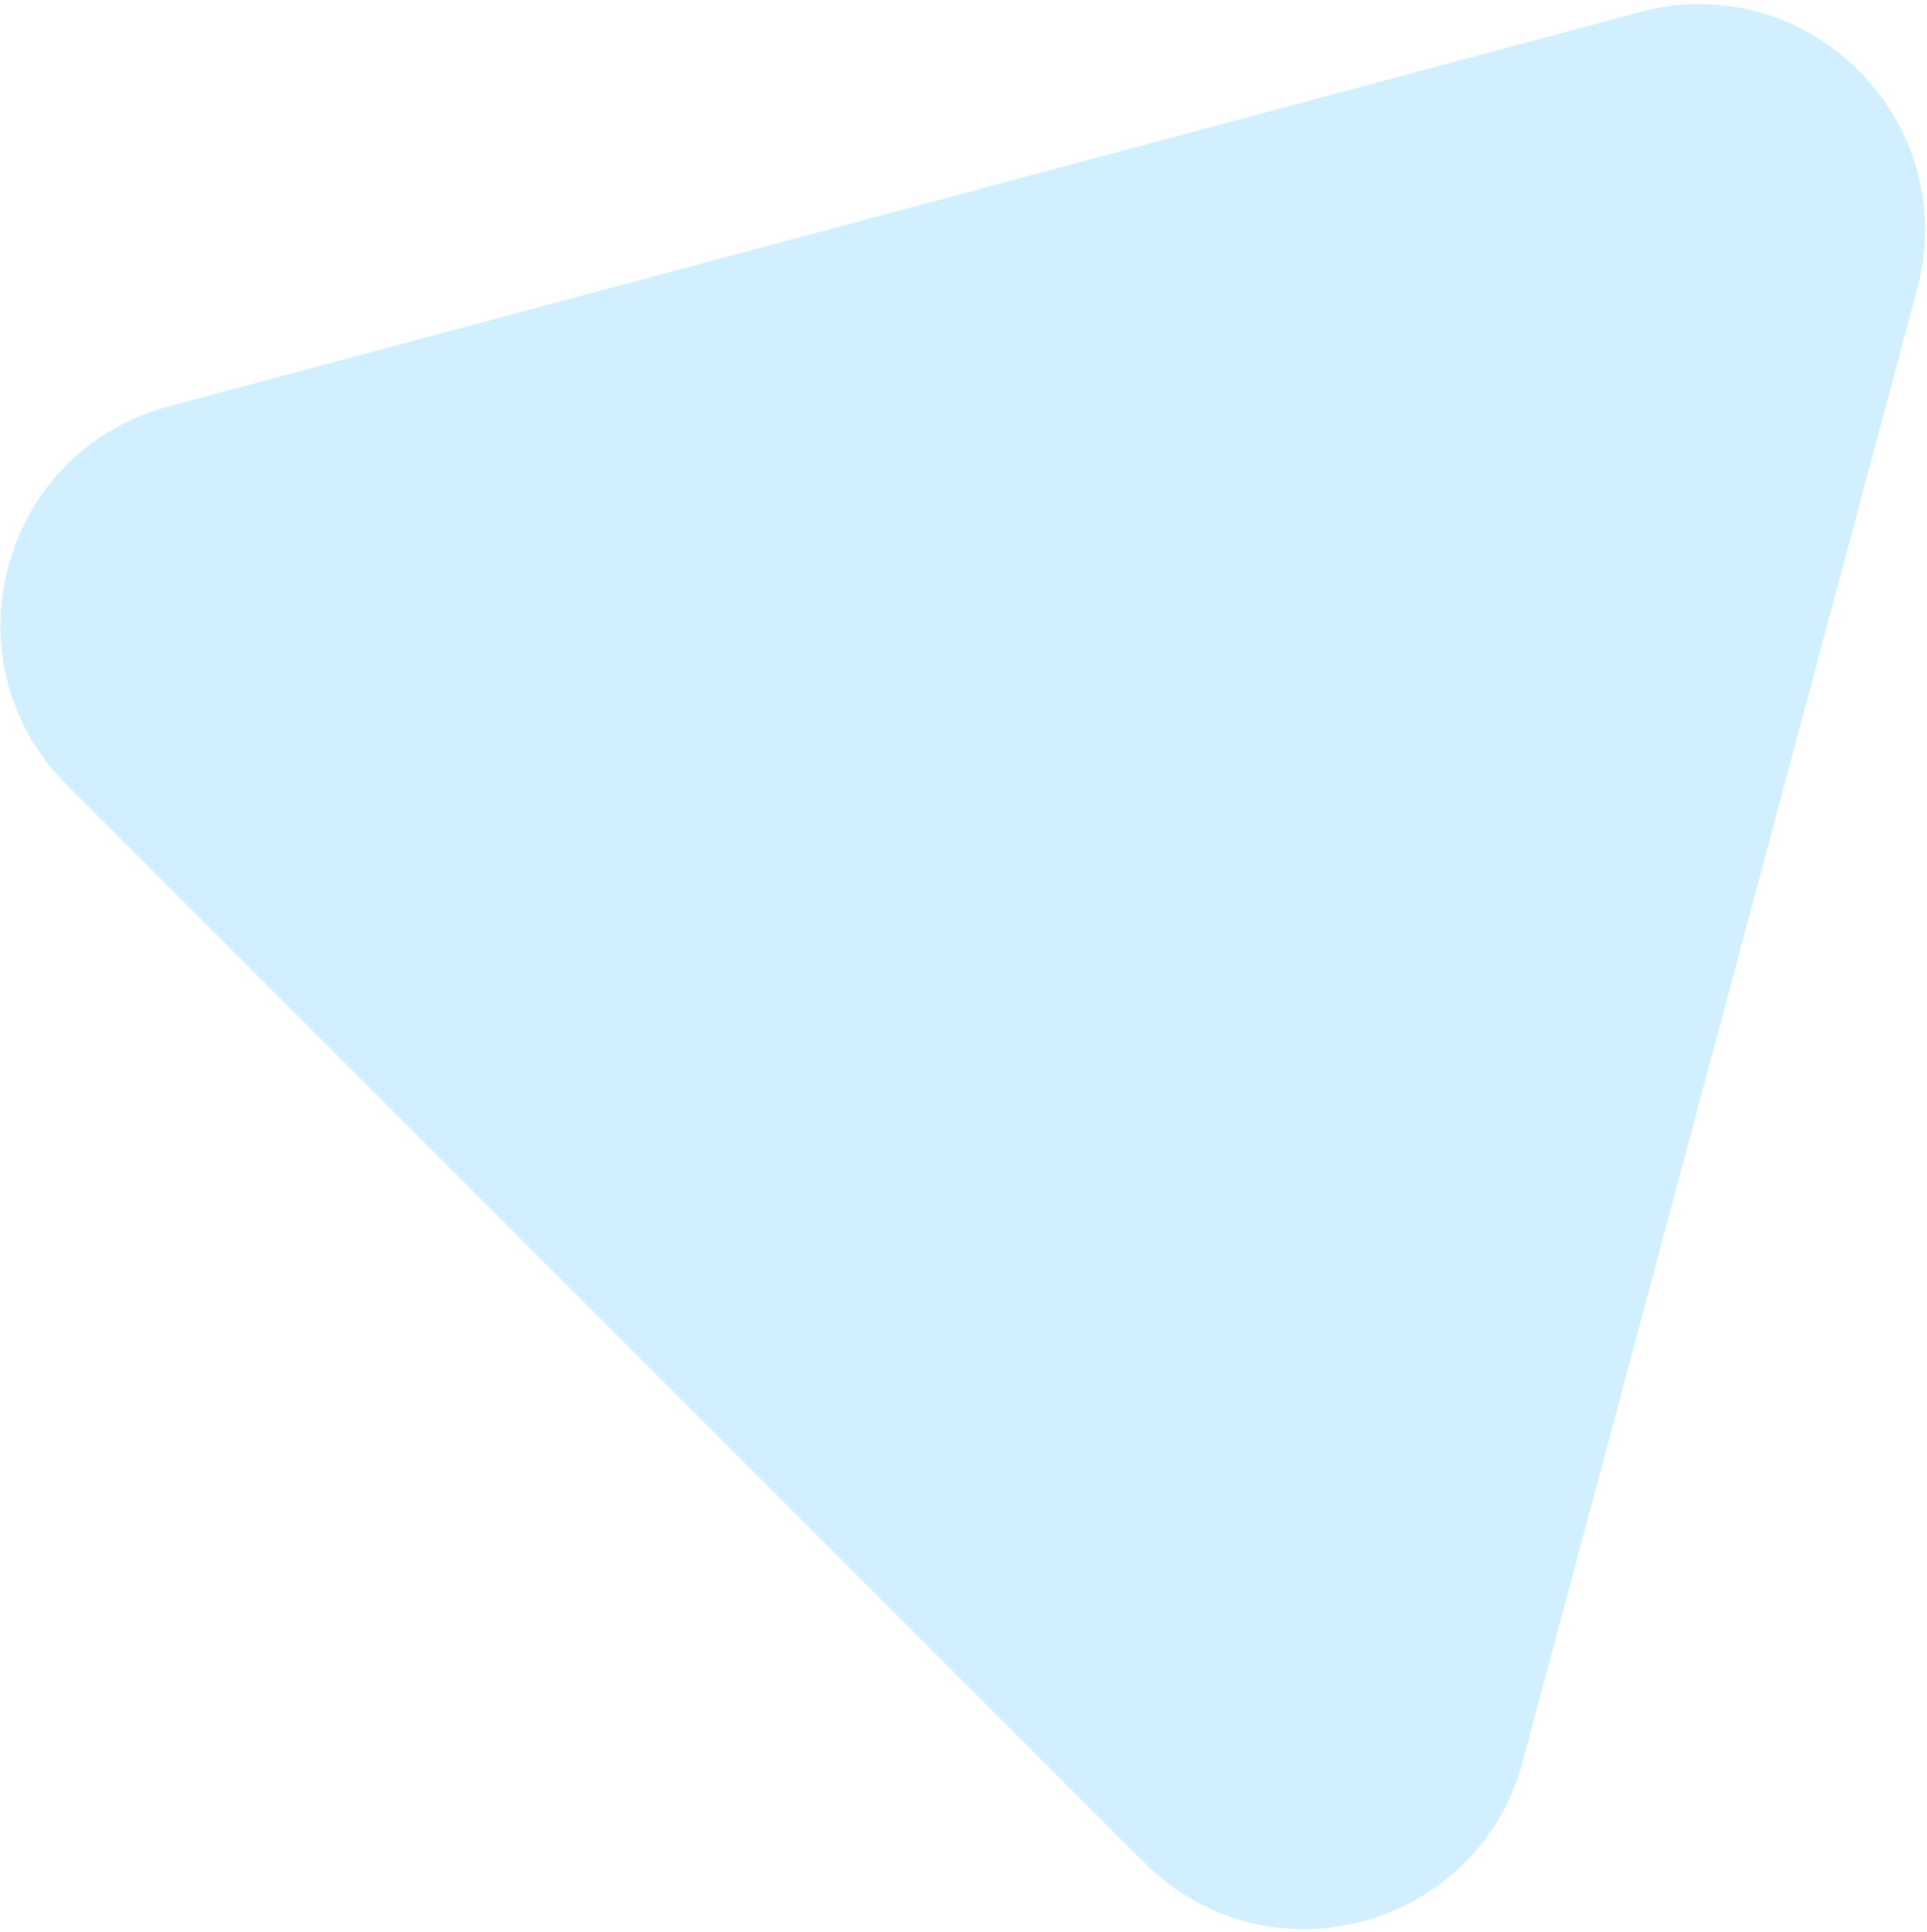 <svg width="426" height="427" viewBox="0 0 426 427" fill="none" xmlns="http://www.w3.org/2000/svg">
<path d="M362.591 2.657C399.77 -7.305 433.791 26.716 423.829 63.895L336.637 389.299C326.675 426.478 280.202 438.93 252.985 411.714L14.772 173.501C-12.444 146.284 0.008 99.811 37.187 89.849L362.591 2.657Z" fill="#4CC1FF" fill-opacity="0.25"/>
</svg>
